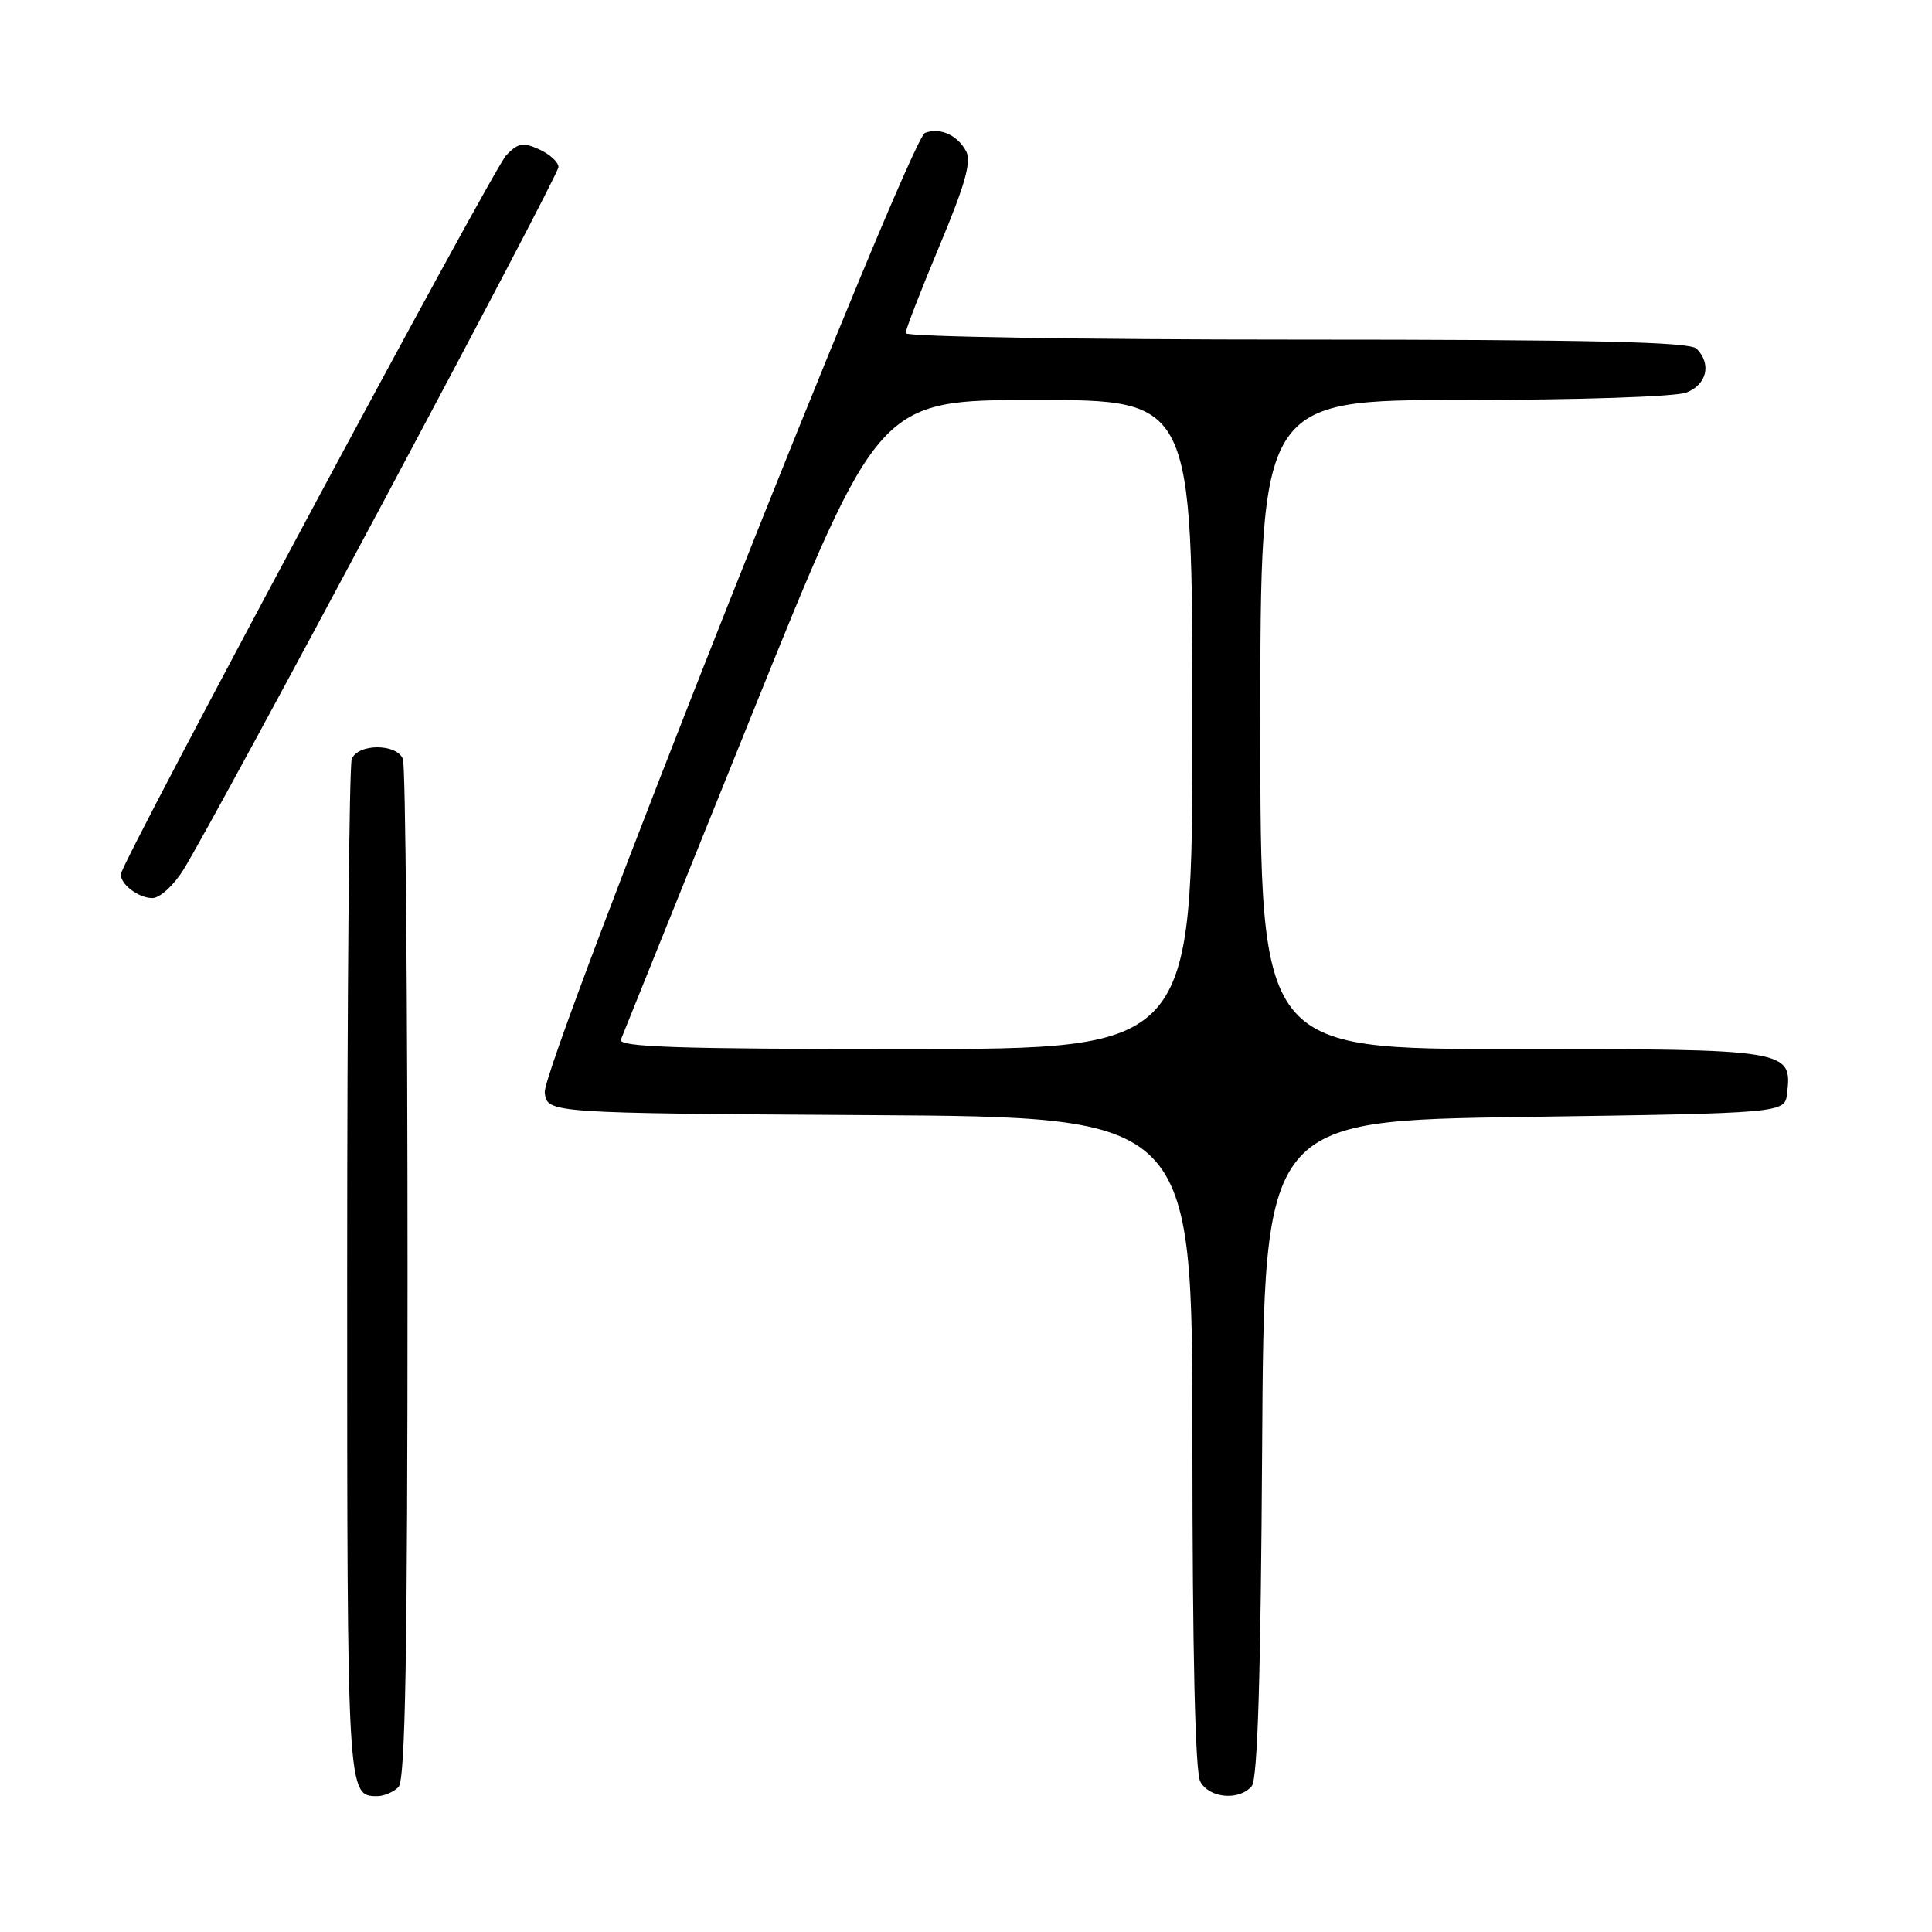 <?xml version="1.0" encoding="UTF-8" standalone="no"?>
<!DOCTYPE svg PUBLIC "-//W3C//DTD SVG 1.1//EN" "http://www.w3.org/Graphics/SVG/1.1/DTD/svg11.dtd" >
<svg xmlns="http://www.w3.org/2000/svg" xmlns:xlink="http://www.w3.org/1999/xlink" version="1.1" viewBox="0 0 256 256">
 <g >
 <path fill="currentColor"
d=" M 52.80 236.80 C 53.71 235.89 54.00 219.44 54.00 168.88 C 54.00 132.19 53.73 101.45 53.39 100.58 C 52.59 98.50 47.41 98.50 46.61 100.58 C 46.27 101.45 46.00 132.19 46.00 168.88 C 46.00 238.00 46.00 238.00 50.00 238.00 C 50.88 238.00 52.14 237.46 52.80 236.80 Z  M 165.87 236.66 C 166.64 235.73 167.06 221.93 167.24 191.91 C 167.50 148.50 167.50 148.50 202.00 148.00 C 236.50 147.50 236.50 147.50 236.80 144.88 C 237.48 139.07 237.06 139.00 200.43 139.00 C 167.00 139.00 167.00 139.00 167.00 96.00 C 167.00 53.00 167.00 53.00 193.93 53.00 C 209.02 53.00 222.00 52.57 223.43 52.02 C 226.17 50.99 226.82 48.22 224.80 46.20 C 223.90 45.30 210.76 45.00 171.80 45.00 C 143.31 45.00 120.00 44.62 120.00 44.15 C 120.00 43.68 122.02 38.47 124.49 32.57 C 127.88 24.49 128.75 21.40 128.02 20.04 C 126.87 17.89 124.55 16.85 122.57 17.61 C 120.49 18.41 71.79 141.29 72.18 144.75 C 72.50 147.50 72.50 147.50 115.25 147.76 C 158.00 148.02 158.00 148.02 158.00 191.08 C 158.00 218.84 158.37 234.82 159.04 236.07 C 160.23 238.29 164.23 238.64 165.87 236.66 Z  M 24.30 115.25 C 28.79 108.01 74.00 23.32 74.00 22.14 C 74.00 21.49 72.86 20.44 71.46 19.80 C 69.31 18.82 68.63 18.94 67.08 20.57 C 65.29 22.46 16.00 114.40 16.00 115.86 C 16.00 117.22 18.38 119.00 20.19 119.00 C 21.17 119.00 23.02 117.32 24.30 115.25 Z  M 82.27 137.75 C 82.54 137.06 90.34 117.71 99.60 94.75 C 116.44 53.00 116.44 53.00 137.22 53.00 C 158.00 53.00 158.00 53.00 158.00 96.00 C 158.00 139.00 158.00 139.00 119.89 139.00 C 89.81 139.00 81.89 138.74 82.27 137.75 Z "/>
</g>
</svg>